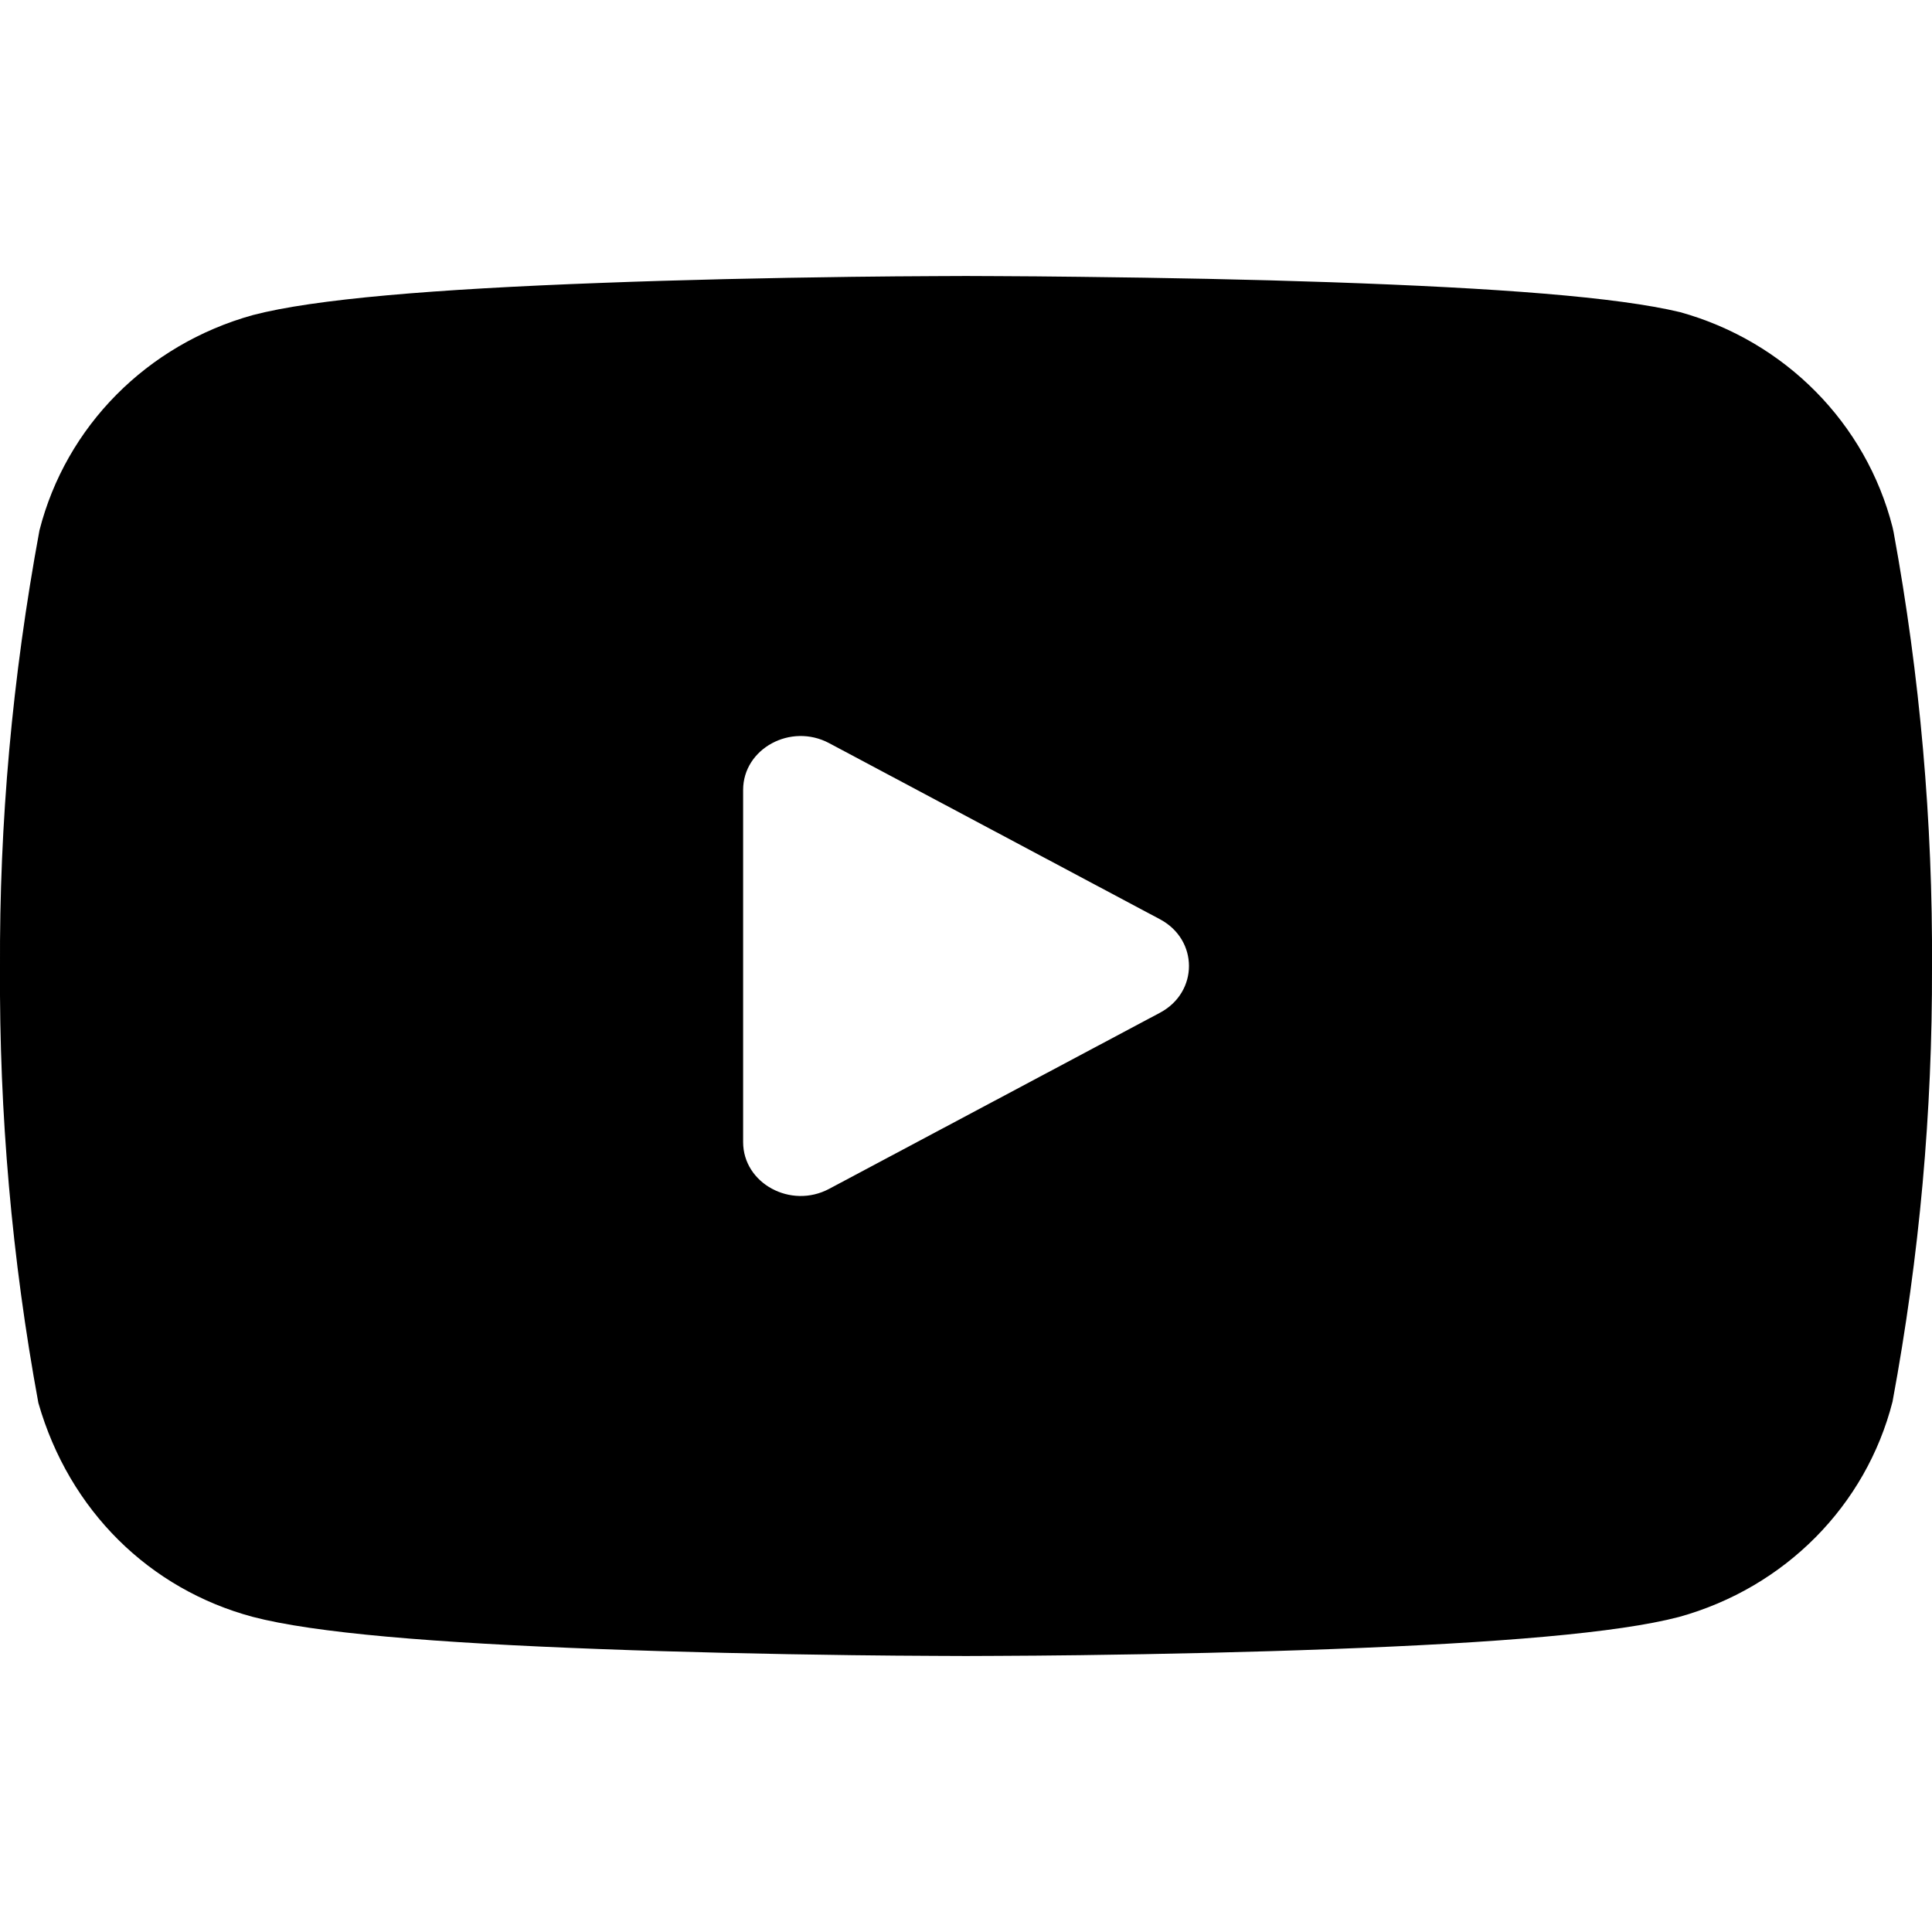 <?xml version="1.0" encoding="UTF-8"?>
<svg width="14px" height="14px" viewBox="0 0 14 14" version="1.1" xmlns="http://www.w3.org/2000/svg" xmlns:xlink="http://www.w3.org/1999/xlink">
    <!-- Generator: Sketch 51.2 (57519) - http://www.bohemiancoding.com/sketch -->
    <title>youtube</title>
    <desc>Created with Sketch.</desc>
    <defs></defs>
    <g id="youtube" stroke="none" stroke-width="1" fill="none" fill-rule="evenodd">
        <path d="M13.714,3.82 L13.722,3.857 C13.913,4.899 14.006,5.956 14,7.009 C14.003,8.052 13.911,9.094 13.714,10.157 C13.522,10.91 12.935,11.504 12.167,11.717 C11.724,11.833 10.859,11.905 9.643,11.95 C9.064,11.972 8.445,11.986 7.826,11.994 C7.61,11.997 7.409,11.998 7.228,11.999 C7.12,12 7.042,12 7,12 C6.958,12 6.88,12 6.772,11.999 C6.591,11.998 6.39,11.997 6.174,11.994 C5.555,11.986 4.936,11.972 4.357,11.95 C3.141,11.905 2.276,11.833 1.83,11.716 C1.086,11.516 0.502,10.949 0.278,10.166 C0.086,9.124 -0.006,8.067 0,7.014 C-0.005,5.963 0.088,4.914 0.286,3.843 C0.478,3.09 1.065,2.496 1.833,2.283 C2.276,2.167 3.141,2.095 4.357,2.05 C4.936,2.028 5.555,2.014 6.174,2.006 C6.39,2.003 6.591,2.002 6.772,2.001 C6.88,2 6.958,2 7,2 C7.042,2 7.12,2 7.228,2.001 C7.409,2.002 7.609,2.003 7.826,2.006 C8.444,2.013 9.063,2.025 9.641,2.045 C10.853,2.087 11.716,2.152 12.175,2.262 C12.935,2.473 13.522,3.067 13.714,3.82 Z M6.008,8.615 L8.405,7.339 C8.686,7.19 8.686,6.81 8.405,6.661 L6.008,5.385 C5.73,5.237 5.385,5.425 5.385,5.724 L5.385,8.276 C5.385,8.575 5.73,8.763 6.008,8.615 Z" fill="#000000" fill-rule="nonzero"></path>
    </g>
</svg>
